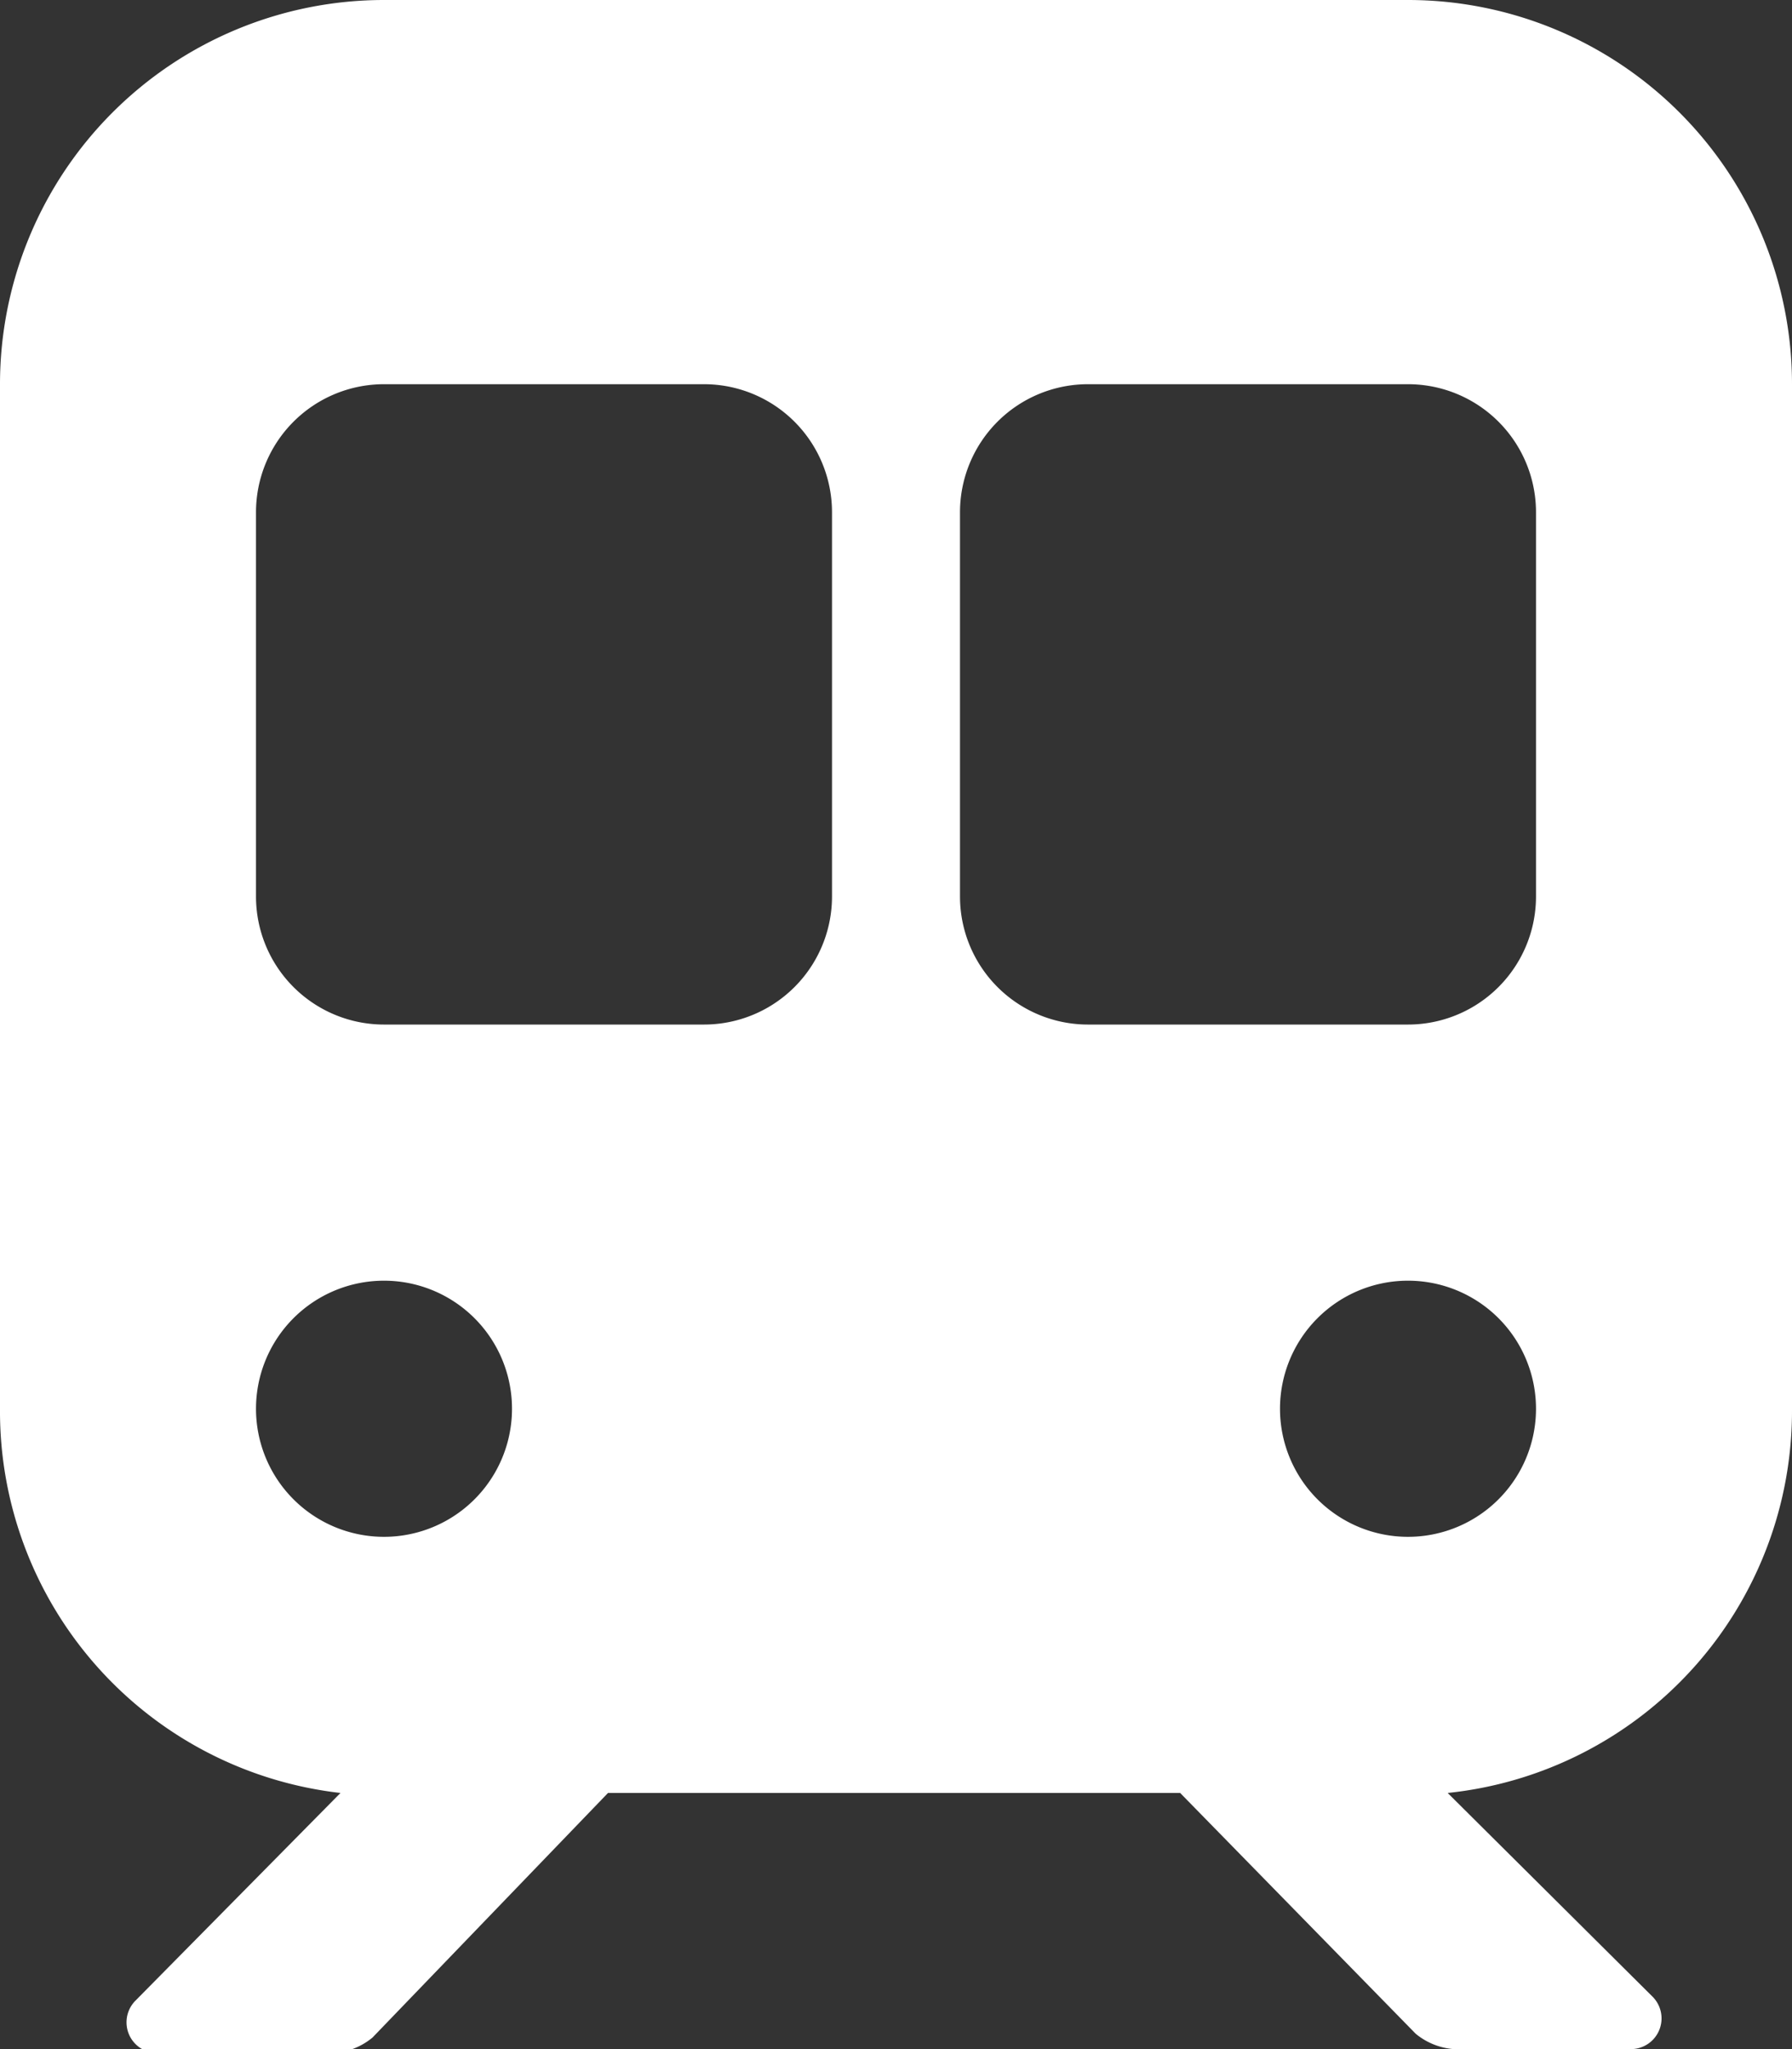<svg xmlns="http://www.w3.org/2000/svg" viewBox="0 0 14 16"><rect x="0" y="0" width="14" height="16" fill="#333333" stroke="none"/><defs><style>.cls-1{fill:#fff;}</style></defs><title>railroad-transportation-white</title><g id="Layer_2" data-name="Layer 2"><g id="Layer_1-2" data-name="Layer 1"><path id="train-subway" class="cls-1" d="M11,0H3A3,3,0,0,0,0,3v8a3,3,0,0,0,2.66,3l-1.6,1.62a.24.24,0,0,0,.19.41H2.53a.53.53,0,0,0,.38-.12L4.75,14H9.22l1.84,1.88a.53.53,0,0,0,.38.12h1.31a.24.24,0,0,0,.16-.41L11.31,14A3,3,0,0,0,14,11V3A3,3,0,0,0,11,0ZM2,11a1,1,0,0,1,1-1,1,1,0,0,1,1,1,1,1,0,0,1-1,1A1,1,0,0,1,2,11ZM6.5,7a1,1,0,0,1-1,1H3A1,1,0,0,1,2,7V4A1,1,0,0,1,3,3H5.5a1,1,0,0,1,1,1ZM11,12a1,1,0,0,1-1-1,1,1,0,0,1,1-1,1,1,0,0,1,1,1A1,1,0,0,1,11,12Zm1-5a1,1,0,0,1-1,1H8.5a1,1,0,0,1-1-1V4a1,1,0,0,1,1-1H11a1,1,0,0,1,1,1Z"/></g></g></svg>